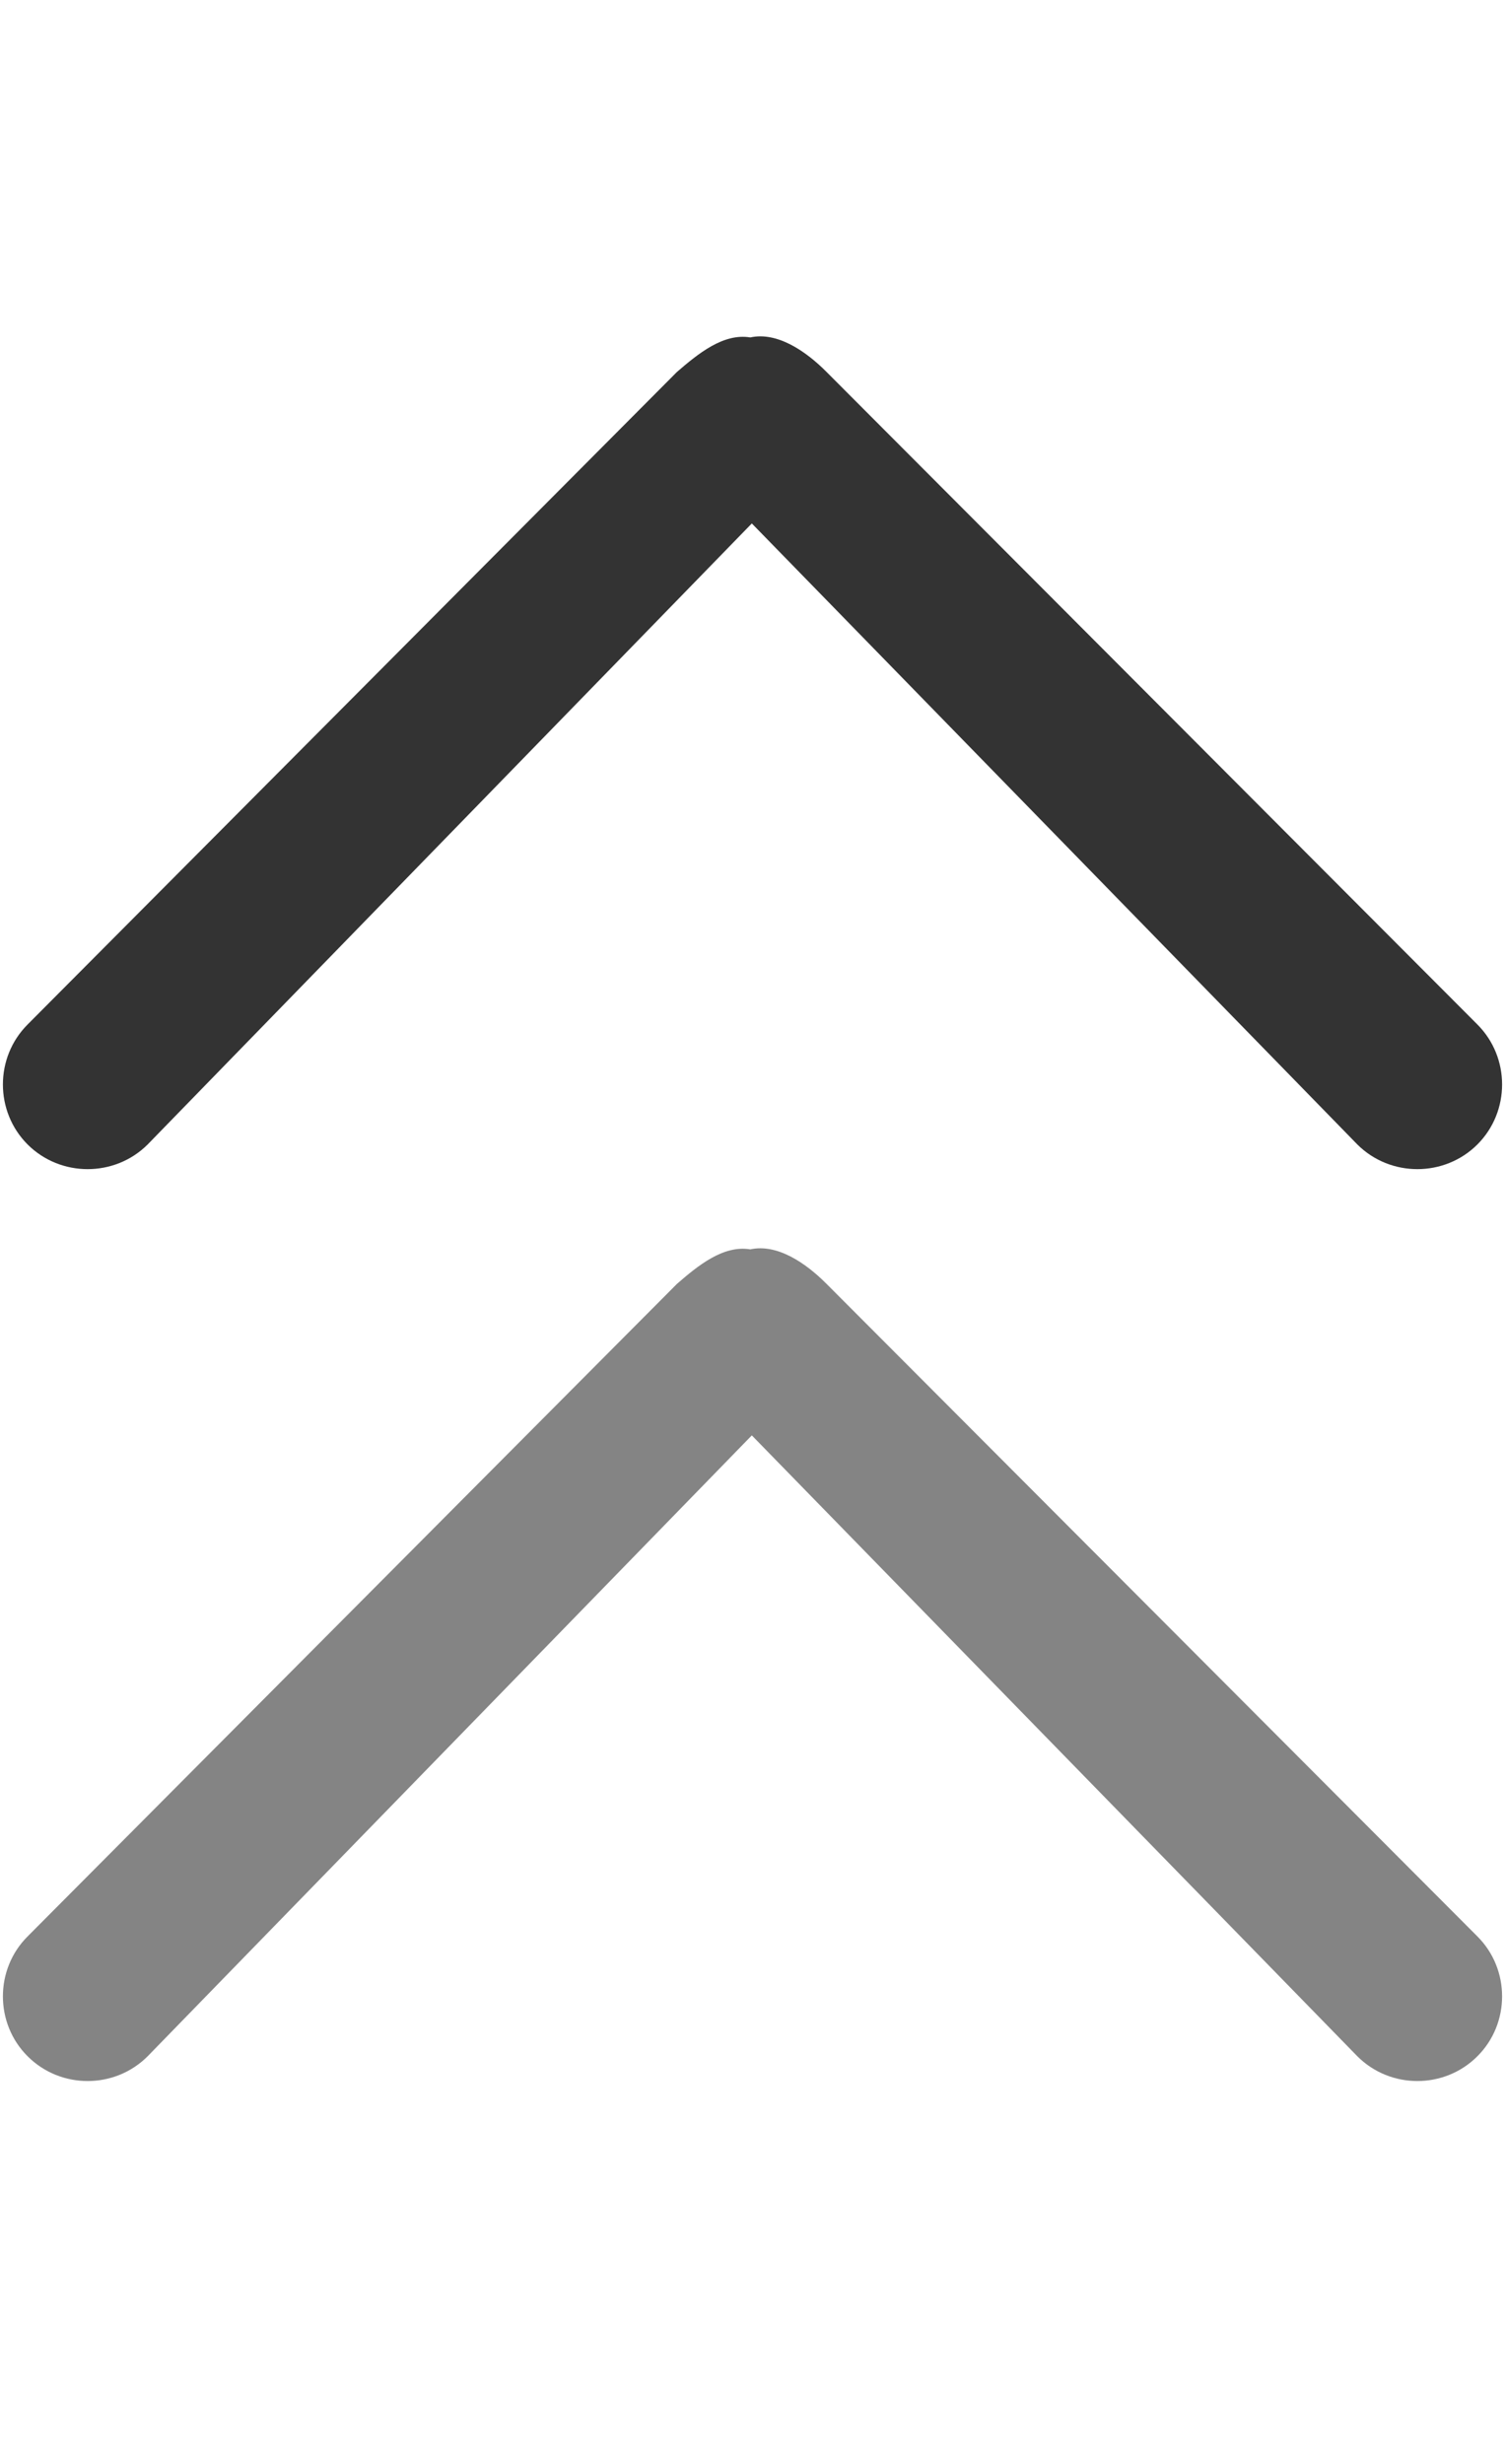 <svg width="11" height="18" viewBox="0 0 11 18" fill="none" xmlns="http://www.w3.org/2000/svg">
<path d="M6.042 2.718C5.889 2.564 5.68 2.422 5.484 2.465C5.286 2.432 5.1 2.586 4.947 2.718L0.202 7.484C-0.039 7.725 -0.039 8.12 0.202 8.361C0.443 8.601 0.838 8.601 1.079 8.361L5.495 3.824L9.921 8.361C10.162 8.601 10.557 8.601 10.798 8.361C11.039 8.12 11.039 7.725 10.798 7.484L6.042 2.718Z" fill="#333333"/>
<path d="M6.042 9.38C5.889 9.226 5.68 9.084 5.484 9.127C5.286 9.094 5.1 9.247 4.947 9.38L0.202 14.146C-0.039 14.386 -0.039 14.782 0.202 15.022C0.443 15.263 0.838 15.263 1.079 15.022L5.495 10.486L9.921 15.022C10.162 15.263 10.557 15.263 10.798 15.022C11.039 14.782 11.039 14.386 10.798 14.146L6.042 9.38Z" fill="#333333" fill-opacity="0.6"/>
</svg>
